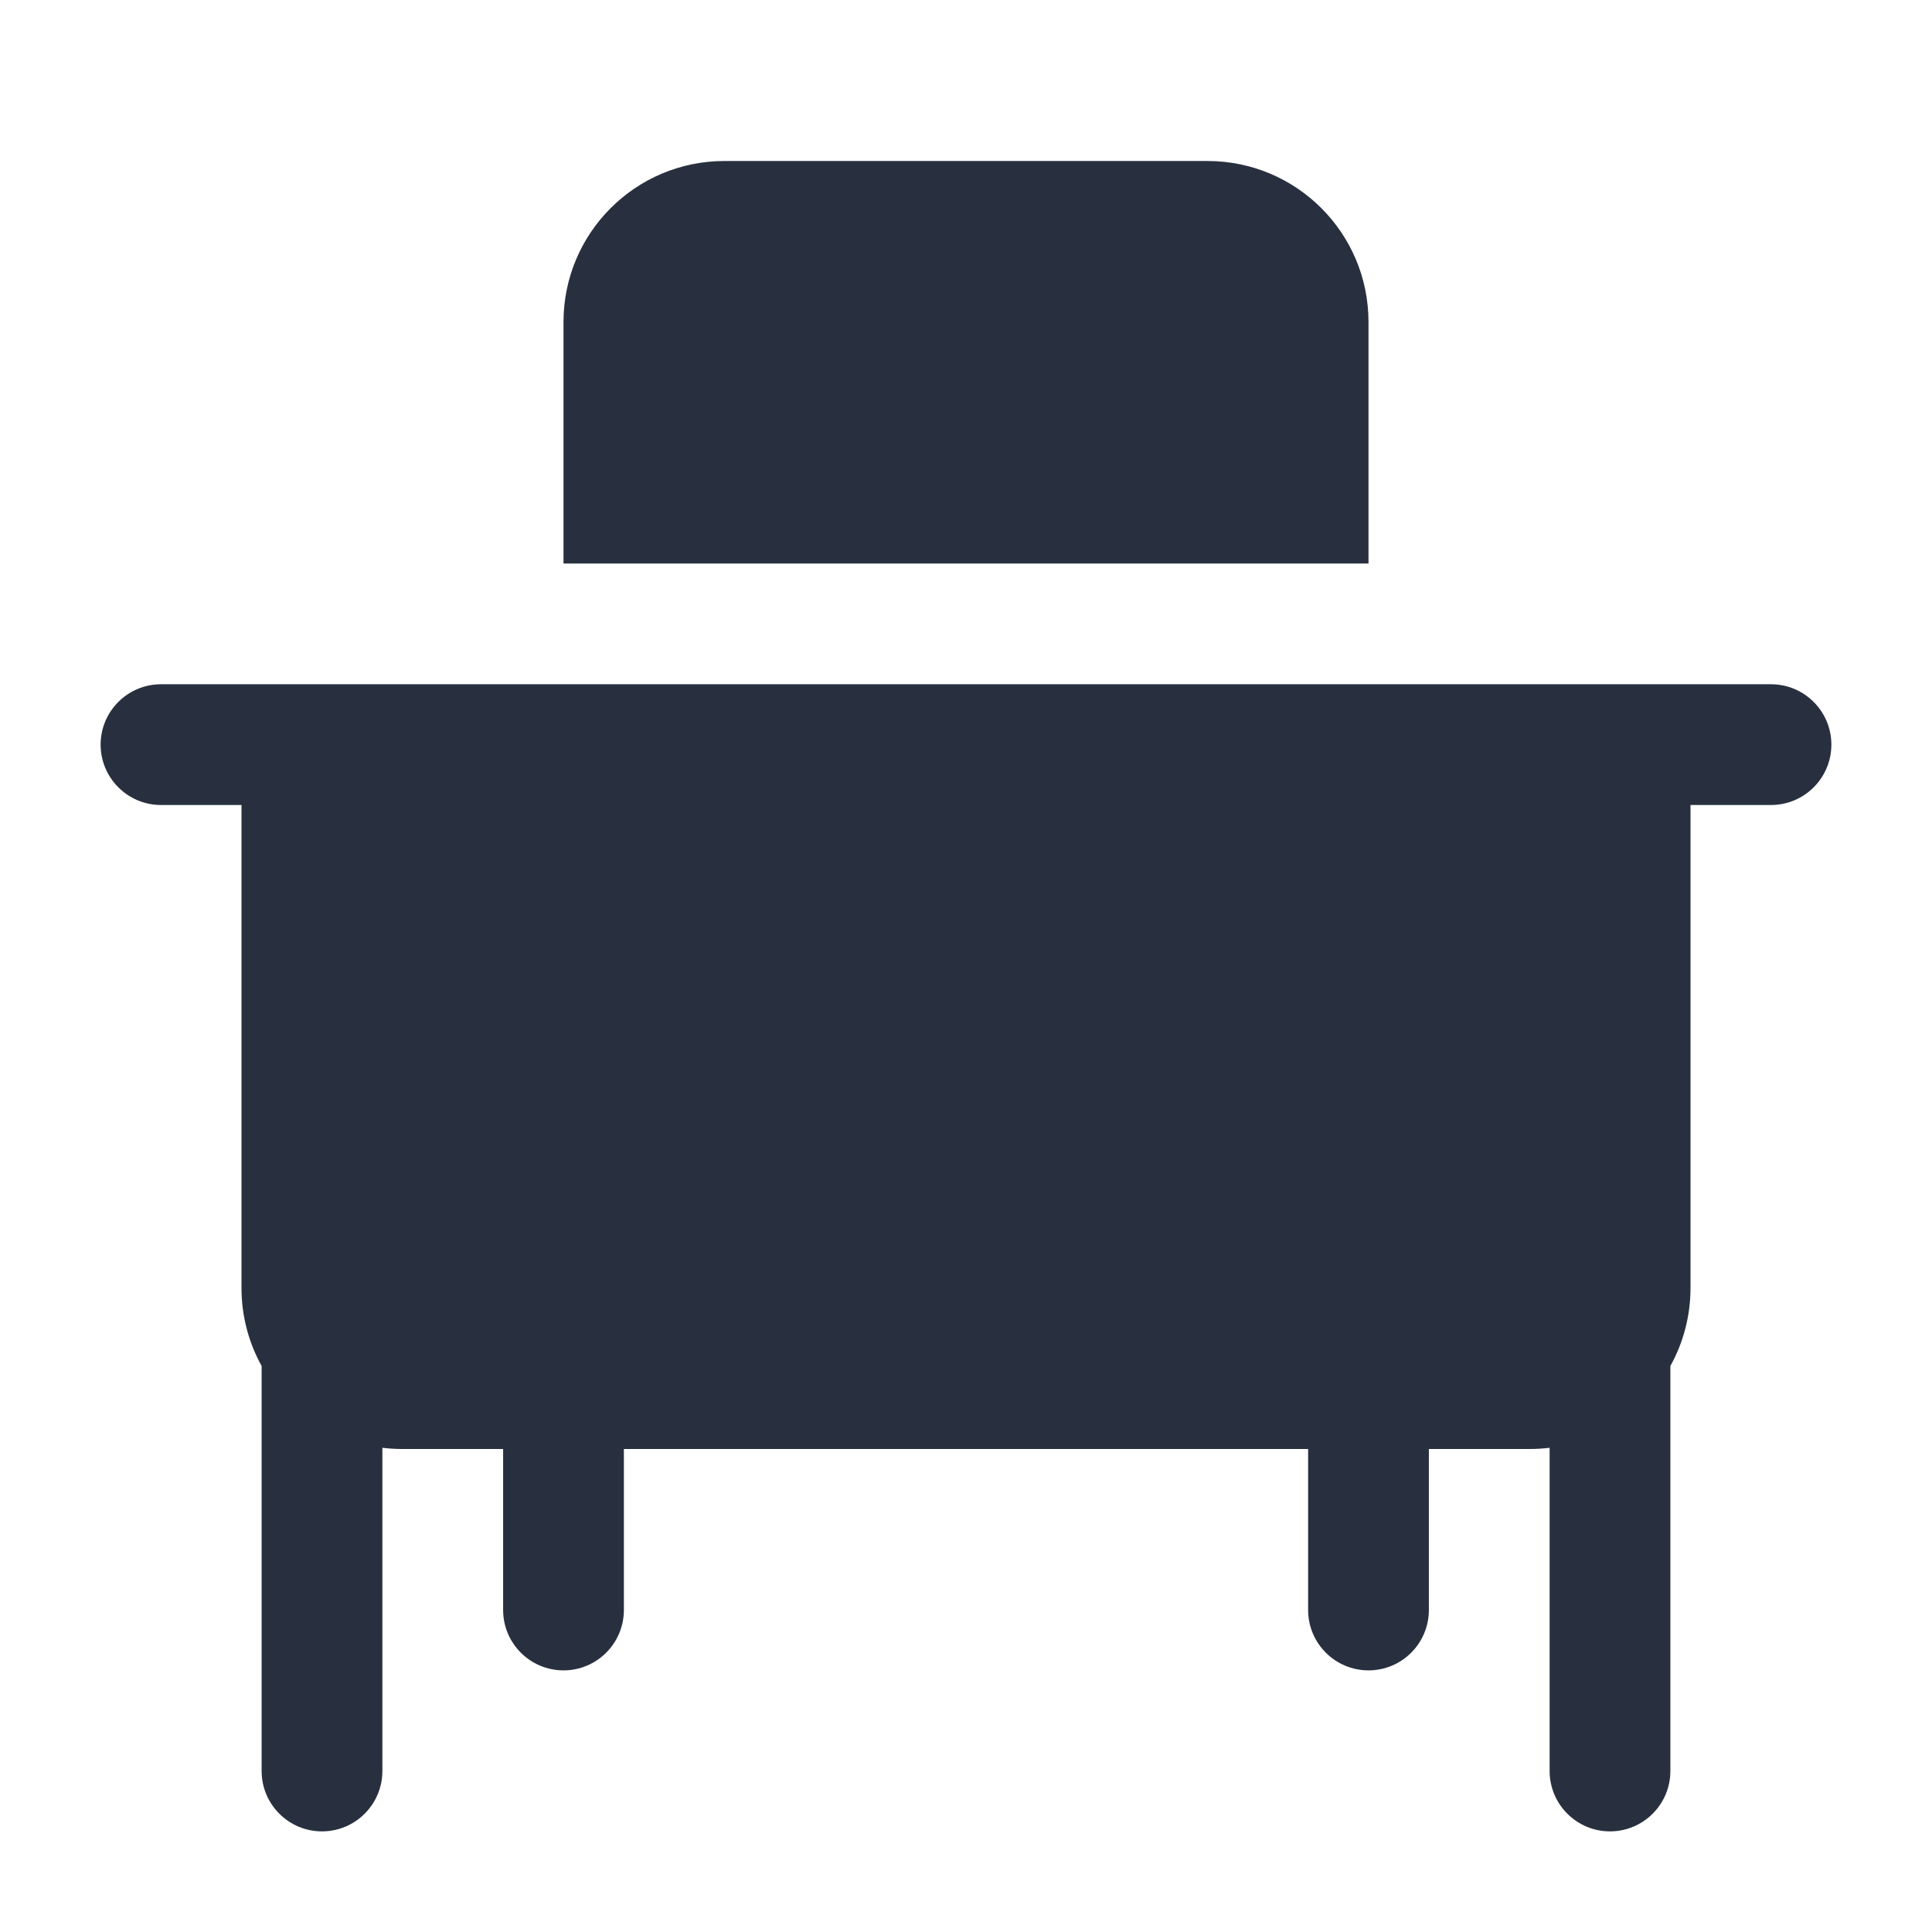 <svg width="24" height="24" viewBox="0 0 24 24" fill="none" xmlns="http://www.w3.org/2000/svg">
<path fill-rule="evenodd" clip-rule="evenodd" d="M9 2C7.895 2 7 2.895 7 4V7H17V4C17 2.895 16.105 2 15 2H9ZM1.25 9.25C1.25 8.836 1.586 8.5 2 8.5H22C22.414 8.5 22.75 8.836 22.75 9.25C22.75 9.664 22.414 10 22 10H21V16C21 16.352 20.909 16.682 20.75 16.969V22C20.75 22.414 20.414 22.75 20 22.75C19.586 22.75 19.25 22.414 19.25 22V17.985C19.168 17.995 19.085 18 19 18H17.75V20C17.75 20.414 17.414 20.75 17 20.75C16.586 20.75 16.25 20.414 16.25 20V18H7.75V20C7.75 20.414 7.414 20.75 7 20.75C6.586 20.75 6.25 20.414 6.25 20V18H5C4.915 18 4.832 17.995 4.75 17.985V22C4.75 22.414 4.414 22.75 4 22.75C3.586 22.75 3.25 22.414 3.25 22V16.969C3.091 16.682 3 16.352 3 16V10H2C1.586 10 1.25 9.664 1.25 9.25Z" fill="#28303F"/>
</svg>

